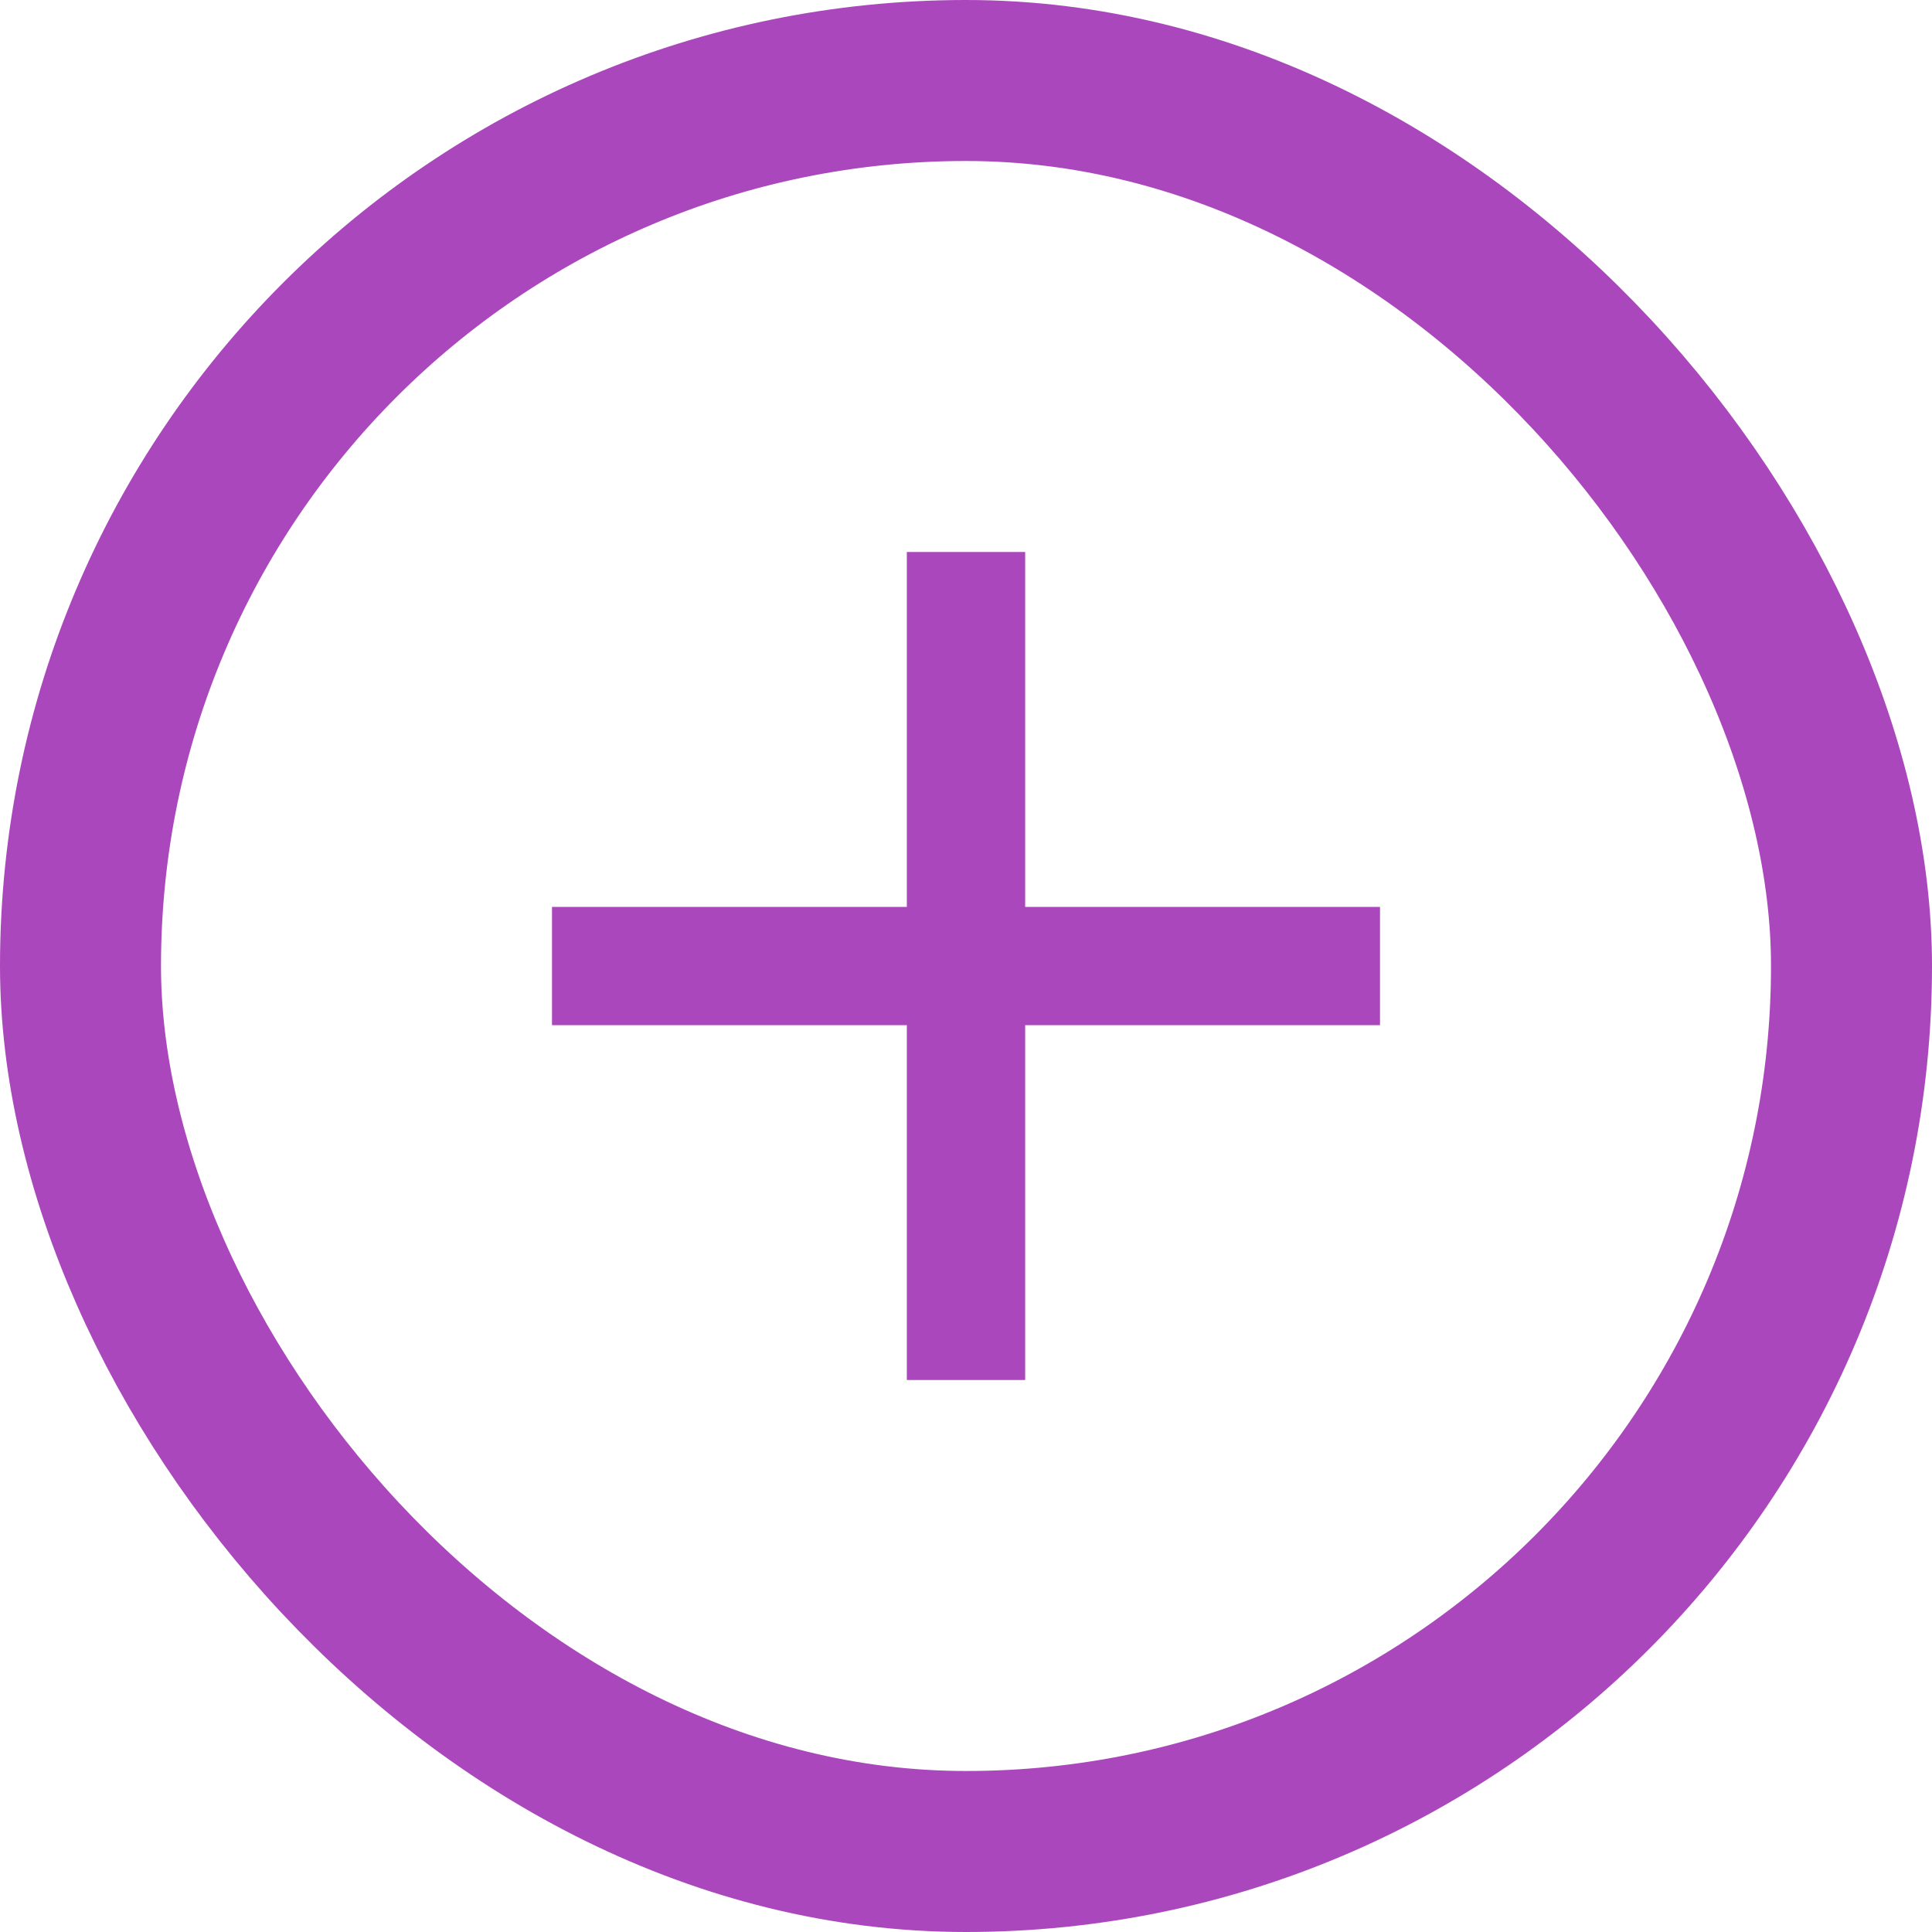 <svg width="24" height="24" viewBox="0 0 24 24" fill="none" xmlns="http://www.w3.org/2000/svg">
<rect x="1" y="1" width="22" height="22" rx="11" stroke="#AB47BC" stroke-width="2"/>
<path d="M12.735 6.857H11.265V11.266H6.857V12.735H11.265V17.143H12.735V12.735H17.143V11.266H12.735V6.857Z" fill="#AB47BC"/>
</svg>
